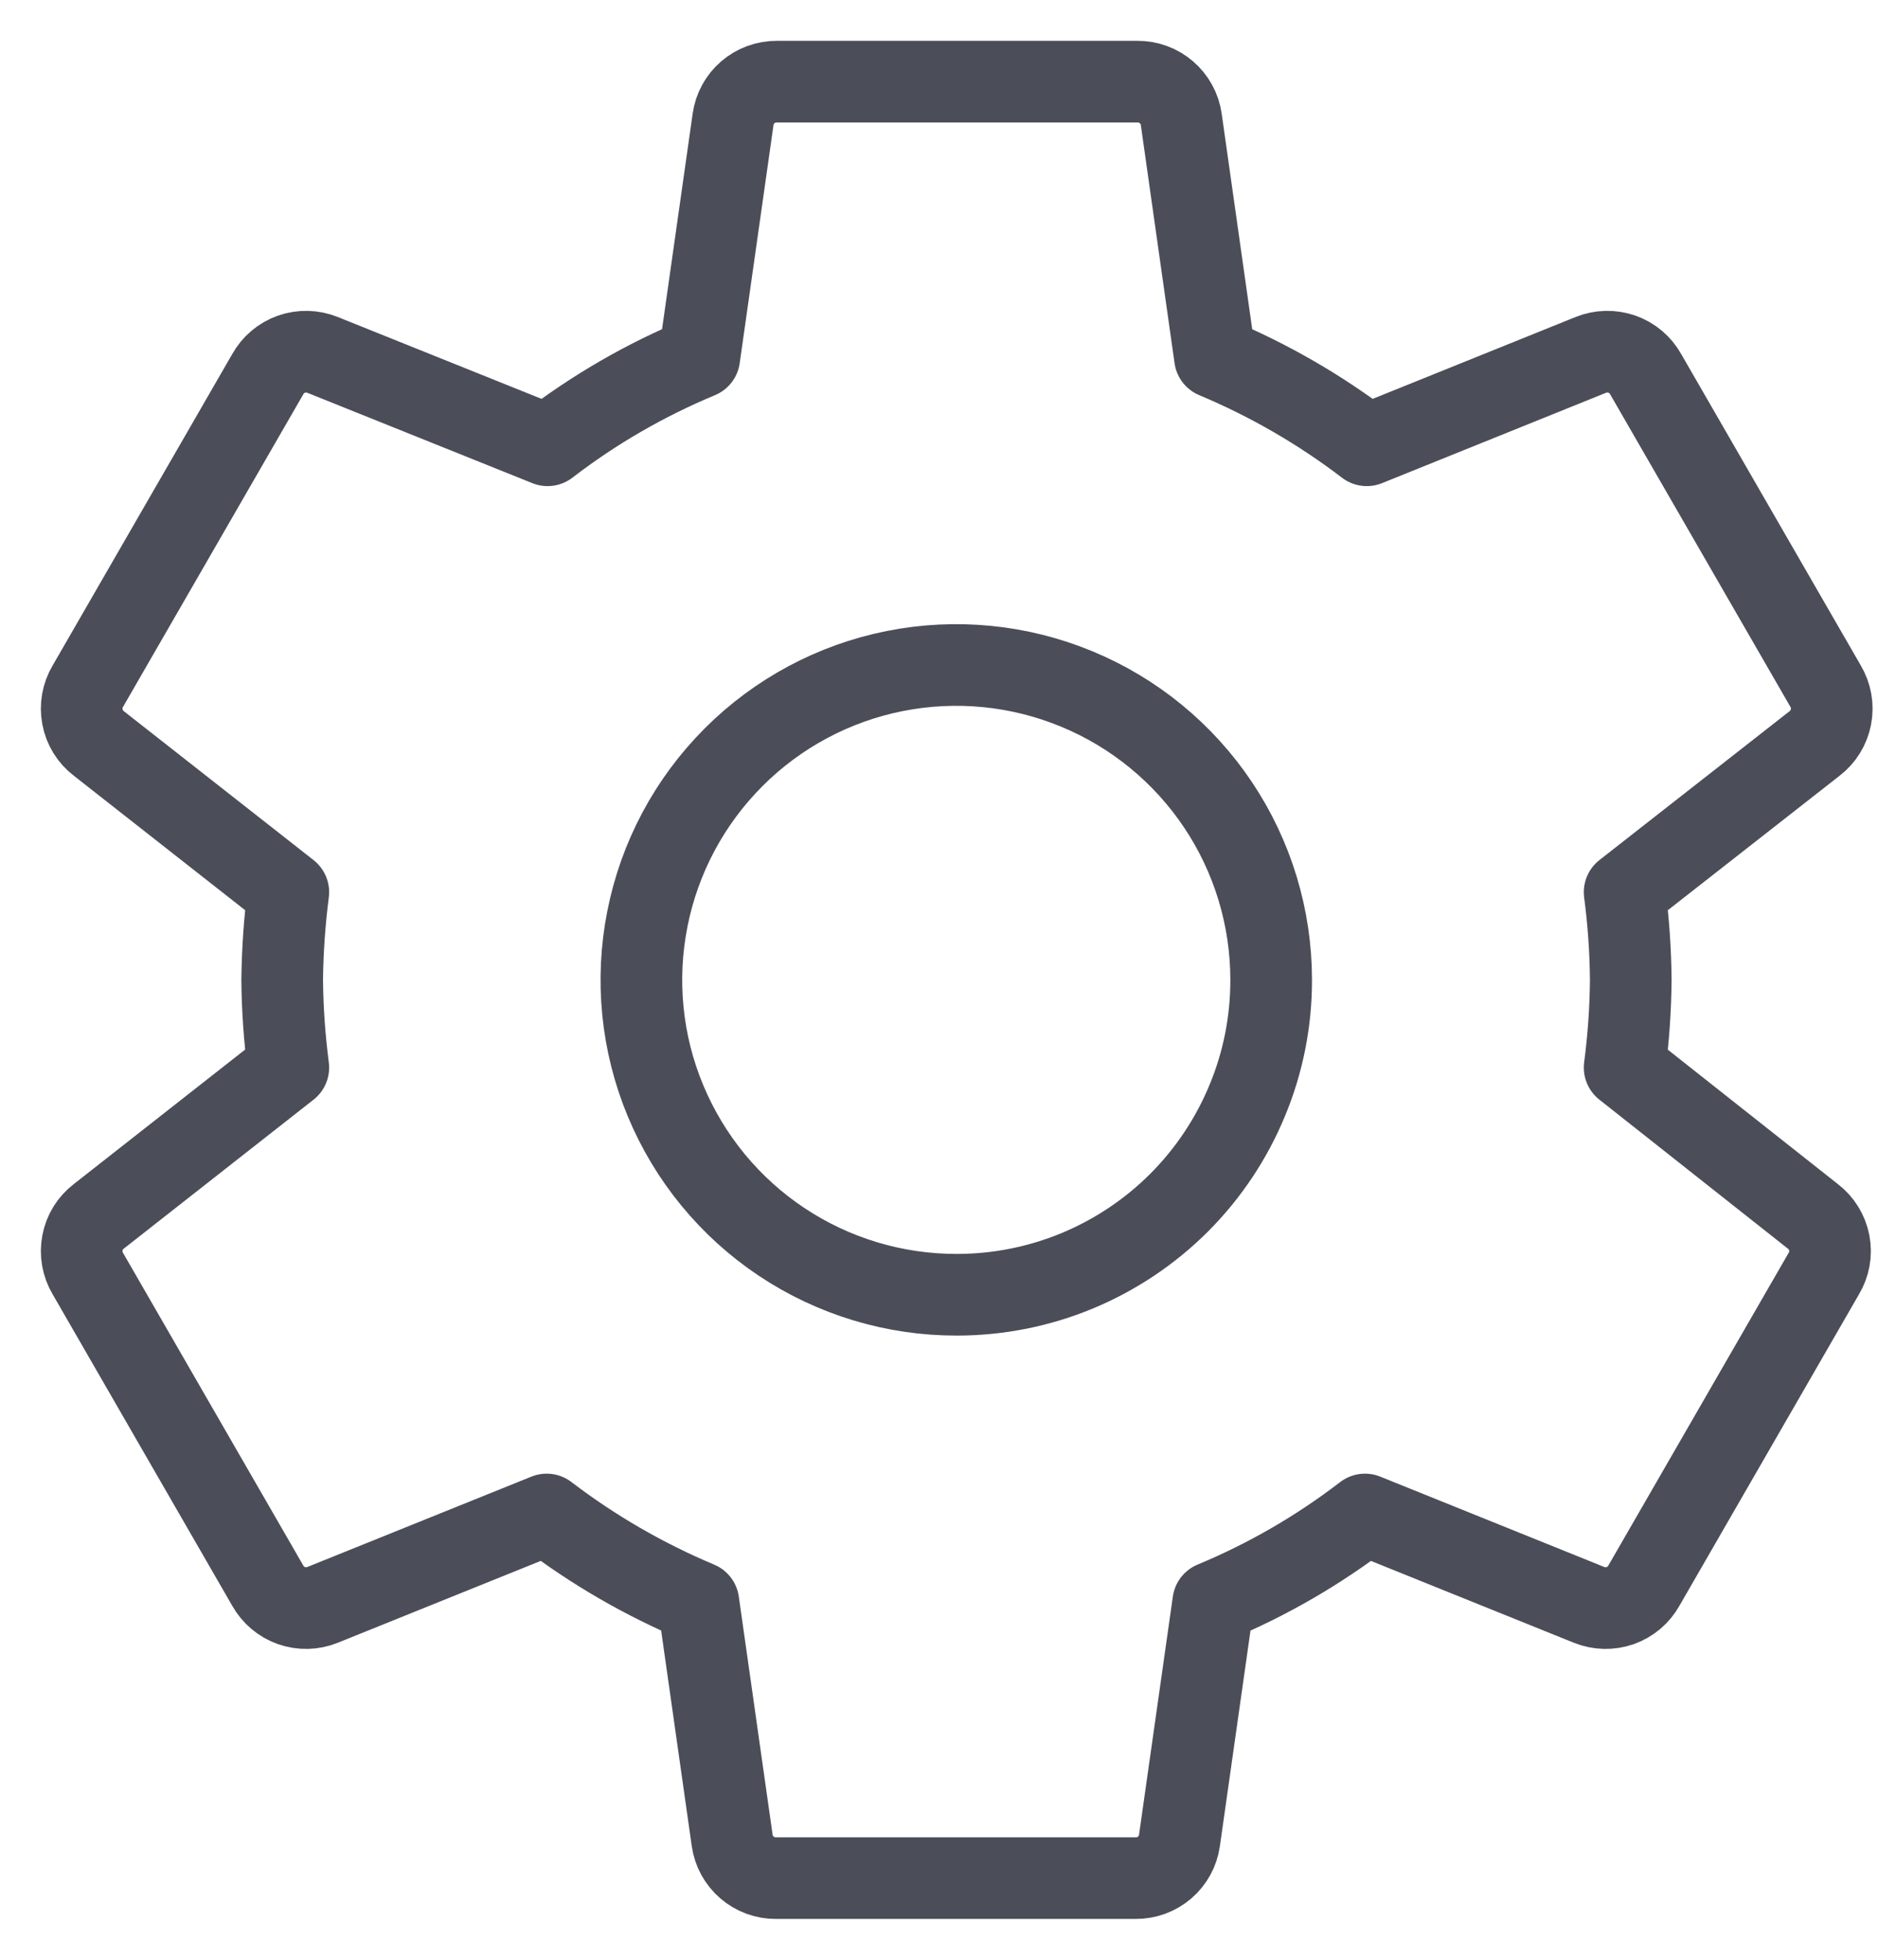 <svg width="23" height="24" viewBox="0 0 23 24" fill="none" xmlns="http://www.w3.org/2000/svg">
<path d="M19.897 13.074C19.944 12.718 19.969 12.359 19.972 12C19.969 11.641 19.944 11.282 19.897 10.926L22.223 9.105C22.328 9.025 22.399 8.909 22.424 8.779C22.449 8.649 22.425 8.515 22.357 8.401L20.155 4.583C20.091 4.468 19.988 4.381 19.864 4.337C19.74 4.294 19.605 4.297 19.483 4.346L16.739 5.453C16.168 5.017 15.543 4.656 14.88 4.378L14.467 1.462C14.449 1.333 14.384 1.215 14.285 1.13C14.187 1.045 14.06 0.999 13.93 1H9.515C9.384 0.999 9.258 1.045 9.159 1.13C9.06 1.215 8.996 1.333 8.978 1.462L8.564 4.378C7.9 4.654 7.276 5.015 6.706 5.453L3.95 4.346C3.829 4.297 3.694 4.294 3.57 4.337C3.446 4.381 3.343 4.468 3.279 4.583L1.077 8.401C1.009 8.515 0.985 8.649 1.01 8.779C1.034 8.909 1.106 9.025 1.211 9.105L3.531 10.926C3.485 11.282 3.46 11.641 3.456 12C3.459 12.359 3.485 12.718 3.531 13.074L1.211 14.895C1.106 14.975 1.034 15.091 1.01 15.221C0.985 15.351 1.009 15.485 1.077 15.599L3.279 19.418C3.343 19.532 3.446 19.619 3.57 19.663C3.694 19.706 3.829 19.703 3.95 19.654L6.695 18.547C7.266 18.983 7.891 19.344 8.553 19.622L8.967 22.538C8.985 22.667 9.05 22.785 9.149 22.87C9.247 22.955 9.374 23.001 9.504 23H13.908C14.039 23.001 14.165 22.955 14.264 22.87C14.363 22.785 14.427 22.667 14.445 22.538L14.859 19.622C15.523 19.346 16.147 18.985 16.717 18.547L19.462 19.654C19.584 19.703 19.719 19.706 19.843 19.663C19.966 19.619 20.07 19.532 20.133 19.418L22.335 15.599C22.404 15.485 22.428 15.351 22.403 15.221C22.378 15.091 22.306 14.975 22.201 14.895L19.897 13.074ZM11.717 15.856C10.954 15.857 10.208 15.632 9.573 15.209C8.938 14.786 8.443 14.184 8.15 13.479C7.857 12.775 7.78 11.999 7.929 11.251C8.077 10.502 8.444 9.815 8.983 9.275C9.522 8.735 10.209 8.367 10.957 8.218C11.705 8.069 12.481 8.145 13.186 8.437C13.891 8.728 14.494 9.223 14.918 9.857C15.342 10.491 15.568 11.237 15.568 12C15.569 12.506 15.47 13.008 15.276 13.475C15.083 13.943 14.8 14.368 14.442 14.727C14.084 15.085 13.659 15.369 13.192 15.563C12.724 15.757 12.223 15.856 11.717 15.856V15.856Z" stroke="#4B4E58" stroke-linecap="round" stroke-linejoin="round"/>
</svg>
